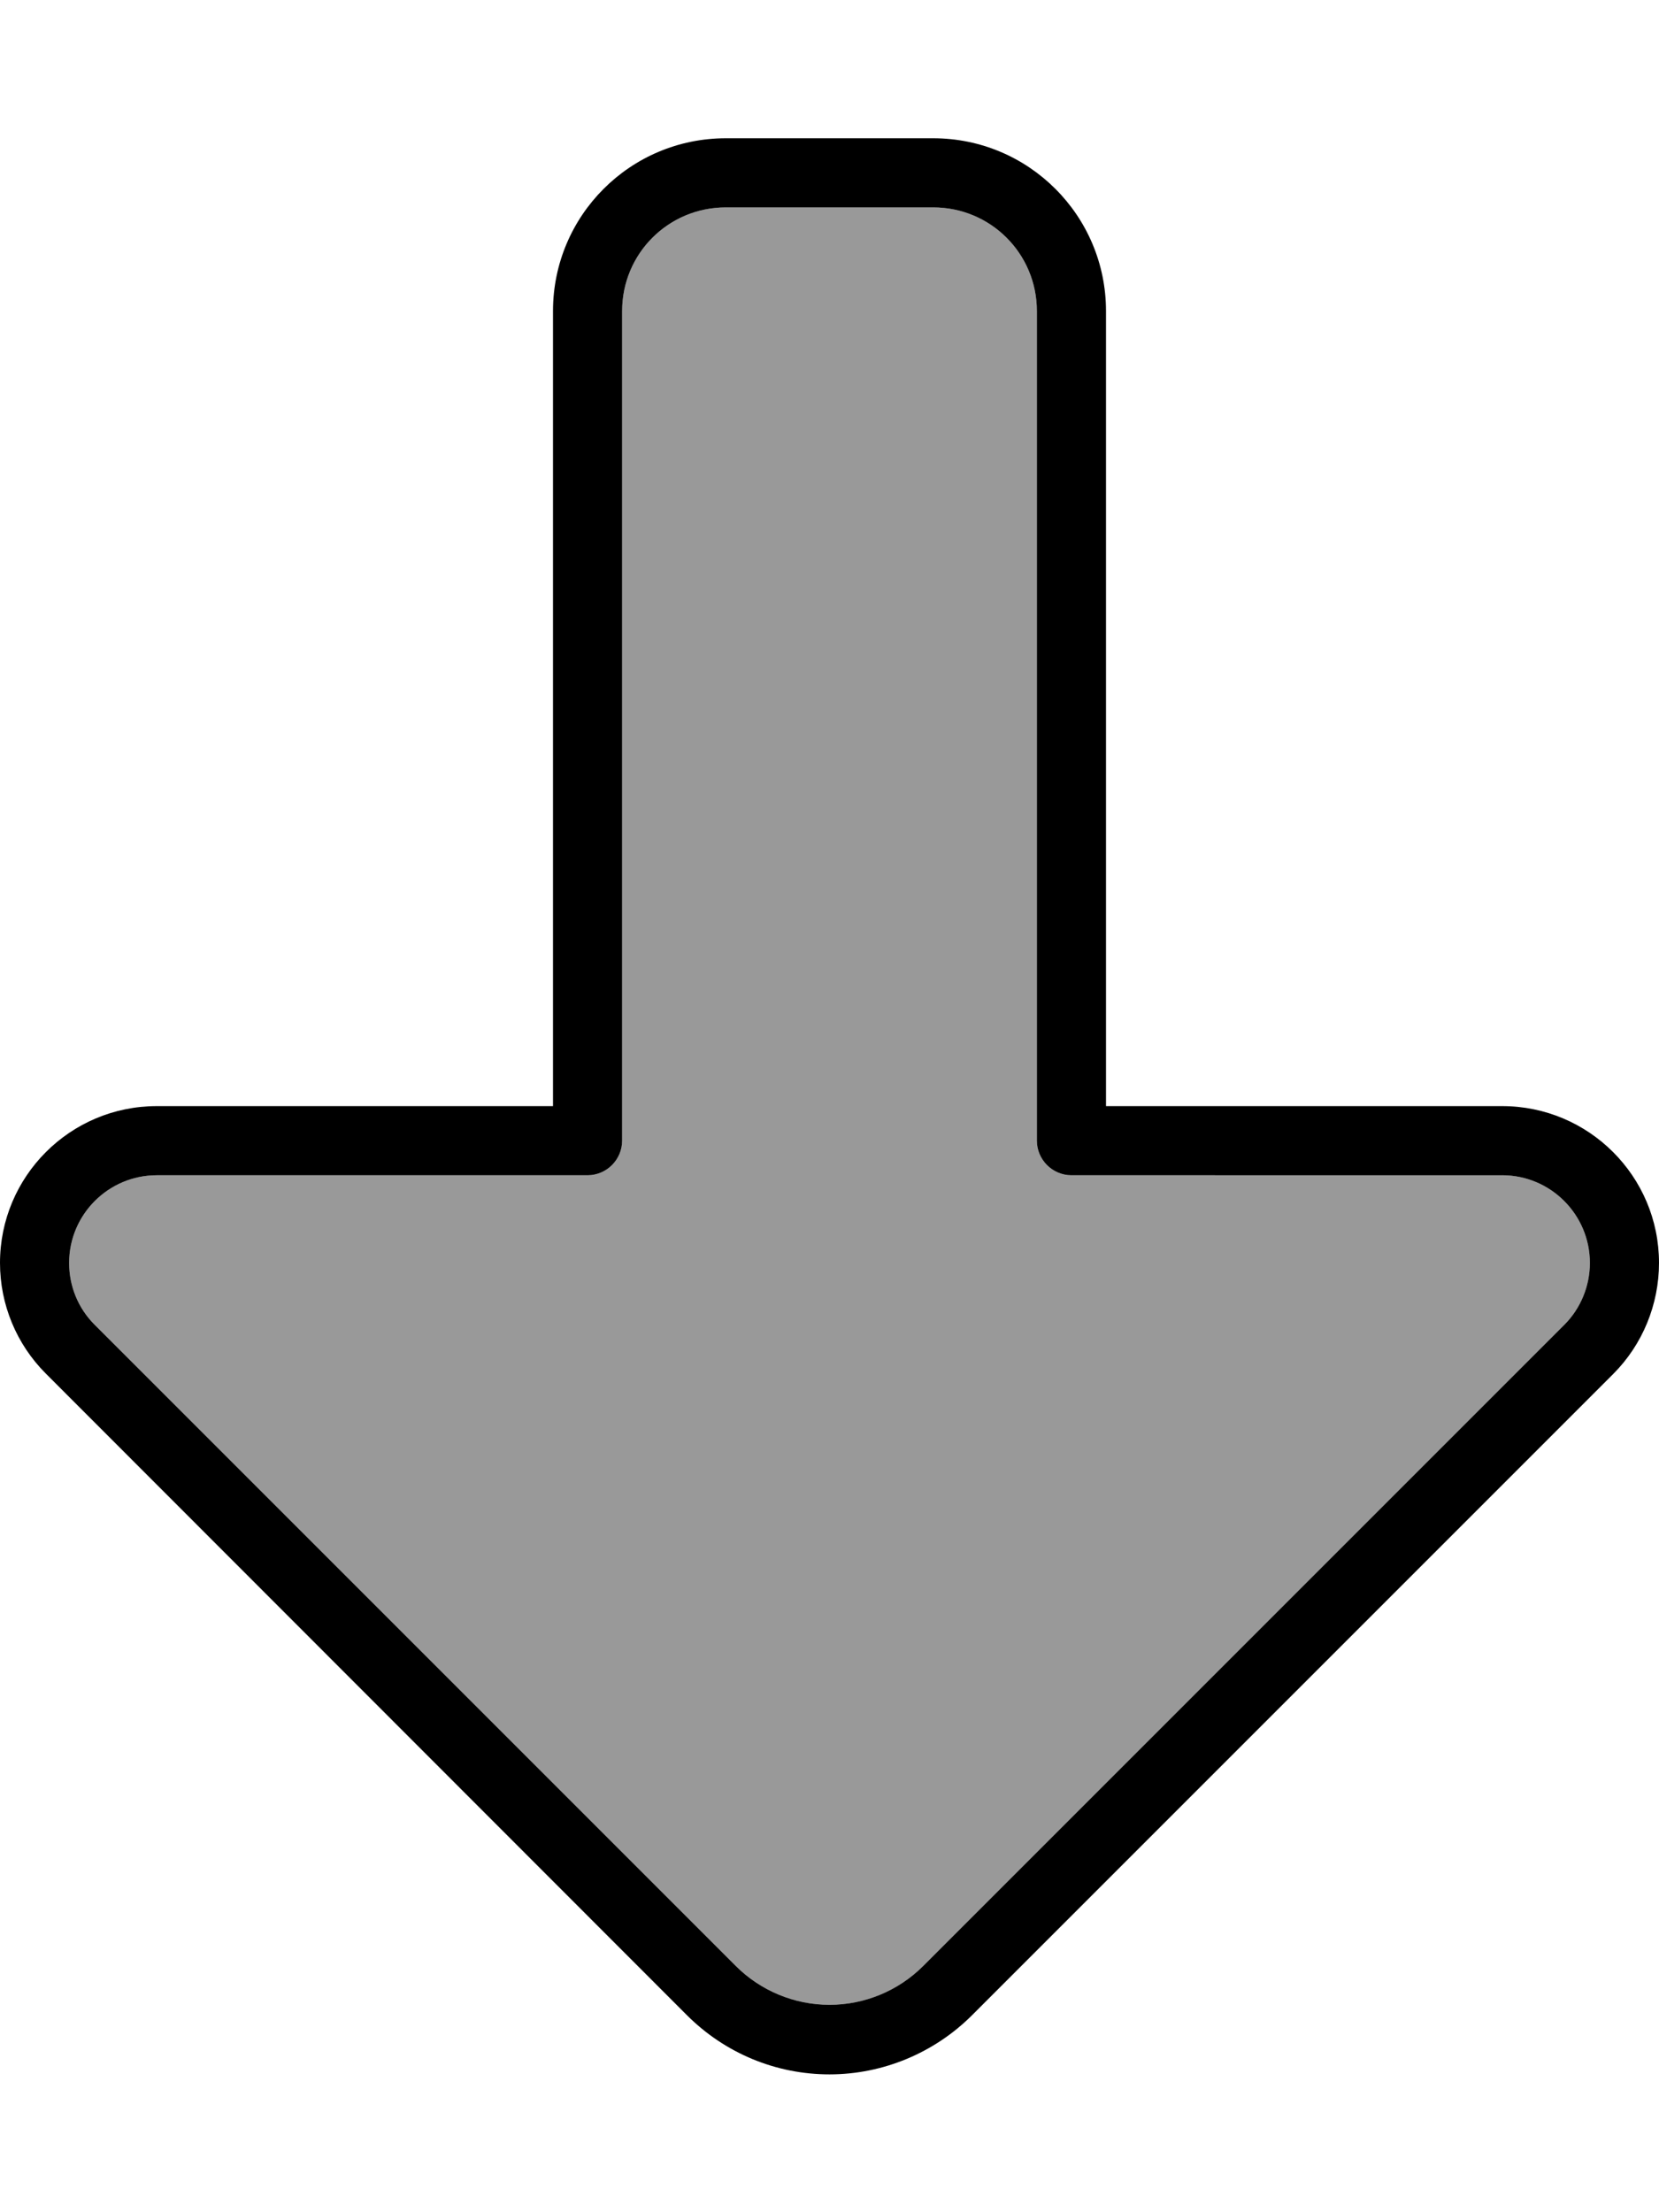 <svg xmlns="http://www.w3.org/2000/svg" viewBox="0 0 384 512"><!--! Font Awesome Pro 6.7.2 by @fontawesome - https://fontawesome.com License - https://fontawesome.com/license (Commercial License) Copyright 2024 Fonticons, Inc. --><defs><style>.fa-secondary{opacity:.4}</style></defs><path class="fa-secondary" d="M16 292.3c0 5.4 2.1 10.5 5.9 14.3L170.3 455c5.7 5.7 13.5 9 21.7 9s15.9-3.2 21.7-9L362.1 306.6c3.8-3.8 5.9-9 5.9-14.3c0-11.2-9.1-20.3-20.3-20.3L248 272c-4.4 0-8-3.6-8-8l0-192c0-13.3-10.7-24-24-24l-48 0c-13.3 0-24 10.7-24 24l0 192c0 4.4-3.6 8-8 8l-99.7 0C25.1 272 16 281.1 16 292.3z"/><path class="fa-primary" d="M192 464c8.1 0 15.9-3.2 21.7-9L362.1 306.6c3.8-3.8 5.9-9 5.9-14.3c0-11.2-9.1-20.3-20.3-20.3L248 272c-4.4 0-8-3.6-8-8l0-192c0-13.3-10.7-24-24-24l-48 0c-13.3 0-24 10.7-24 24l0 192c0 4.4-3.6 8-8 8l-99.7 0C25.1 272 16 281.1 16 292.3c0 5.4 2.1 10.5 5.9 14.3L170.3 455c5.7 5.7 13.5 9 21.7 9zM384 292.3c0 9.6-3.8 18.9-10.6 25.7L225 466.4c-8.7 8.7-20.6 13.7-33 13.7s-24.2-4.9-33-13.7L10.6 317.9C3.8 311.1 0 301.9 0 292.3c0-20 16.2-36.3 36.3-36.3l91.7 0 0-184c0-22.1 17.9-40 40-40l48 0c22.1 0 40 17.9 40 40l0 184 91.7 0c20 0 36.3 16.2 36.3 36.3z"/></svg>